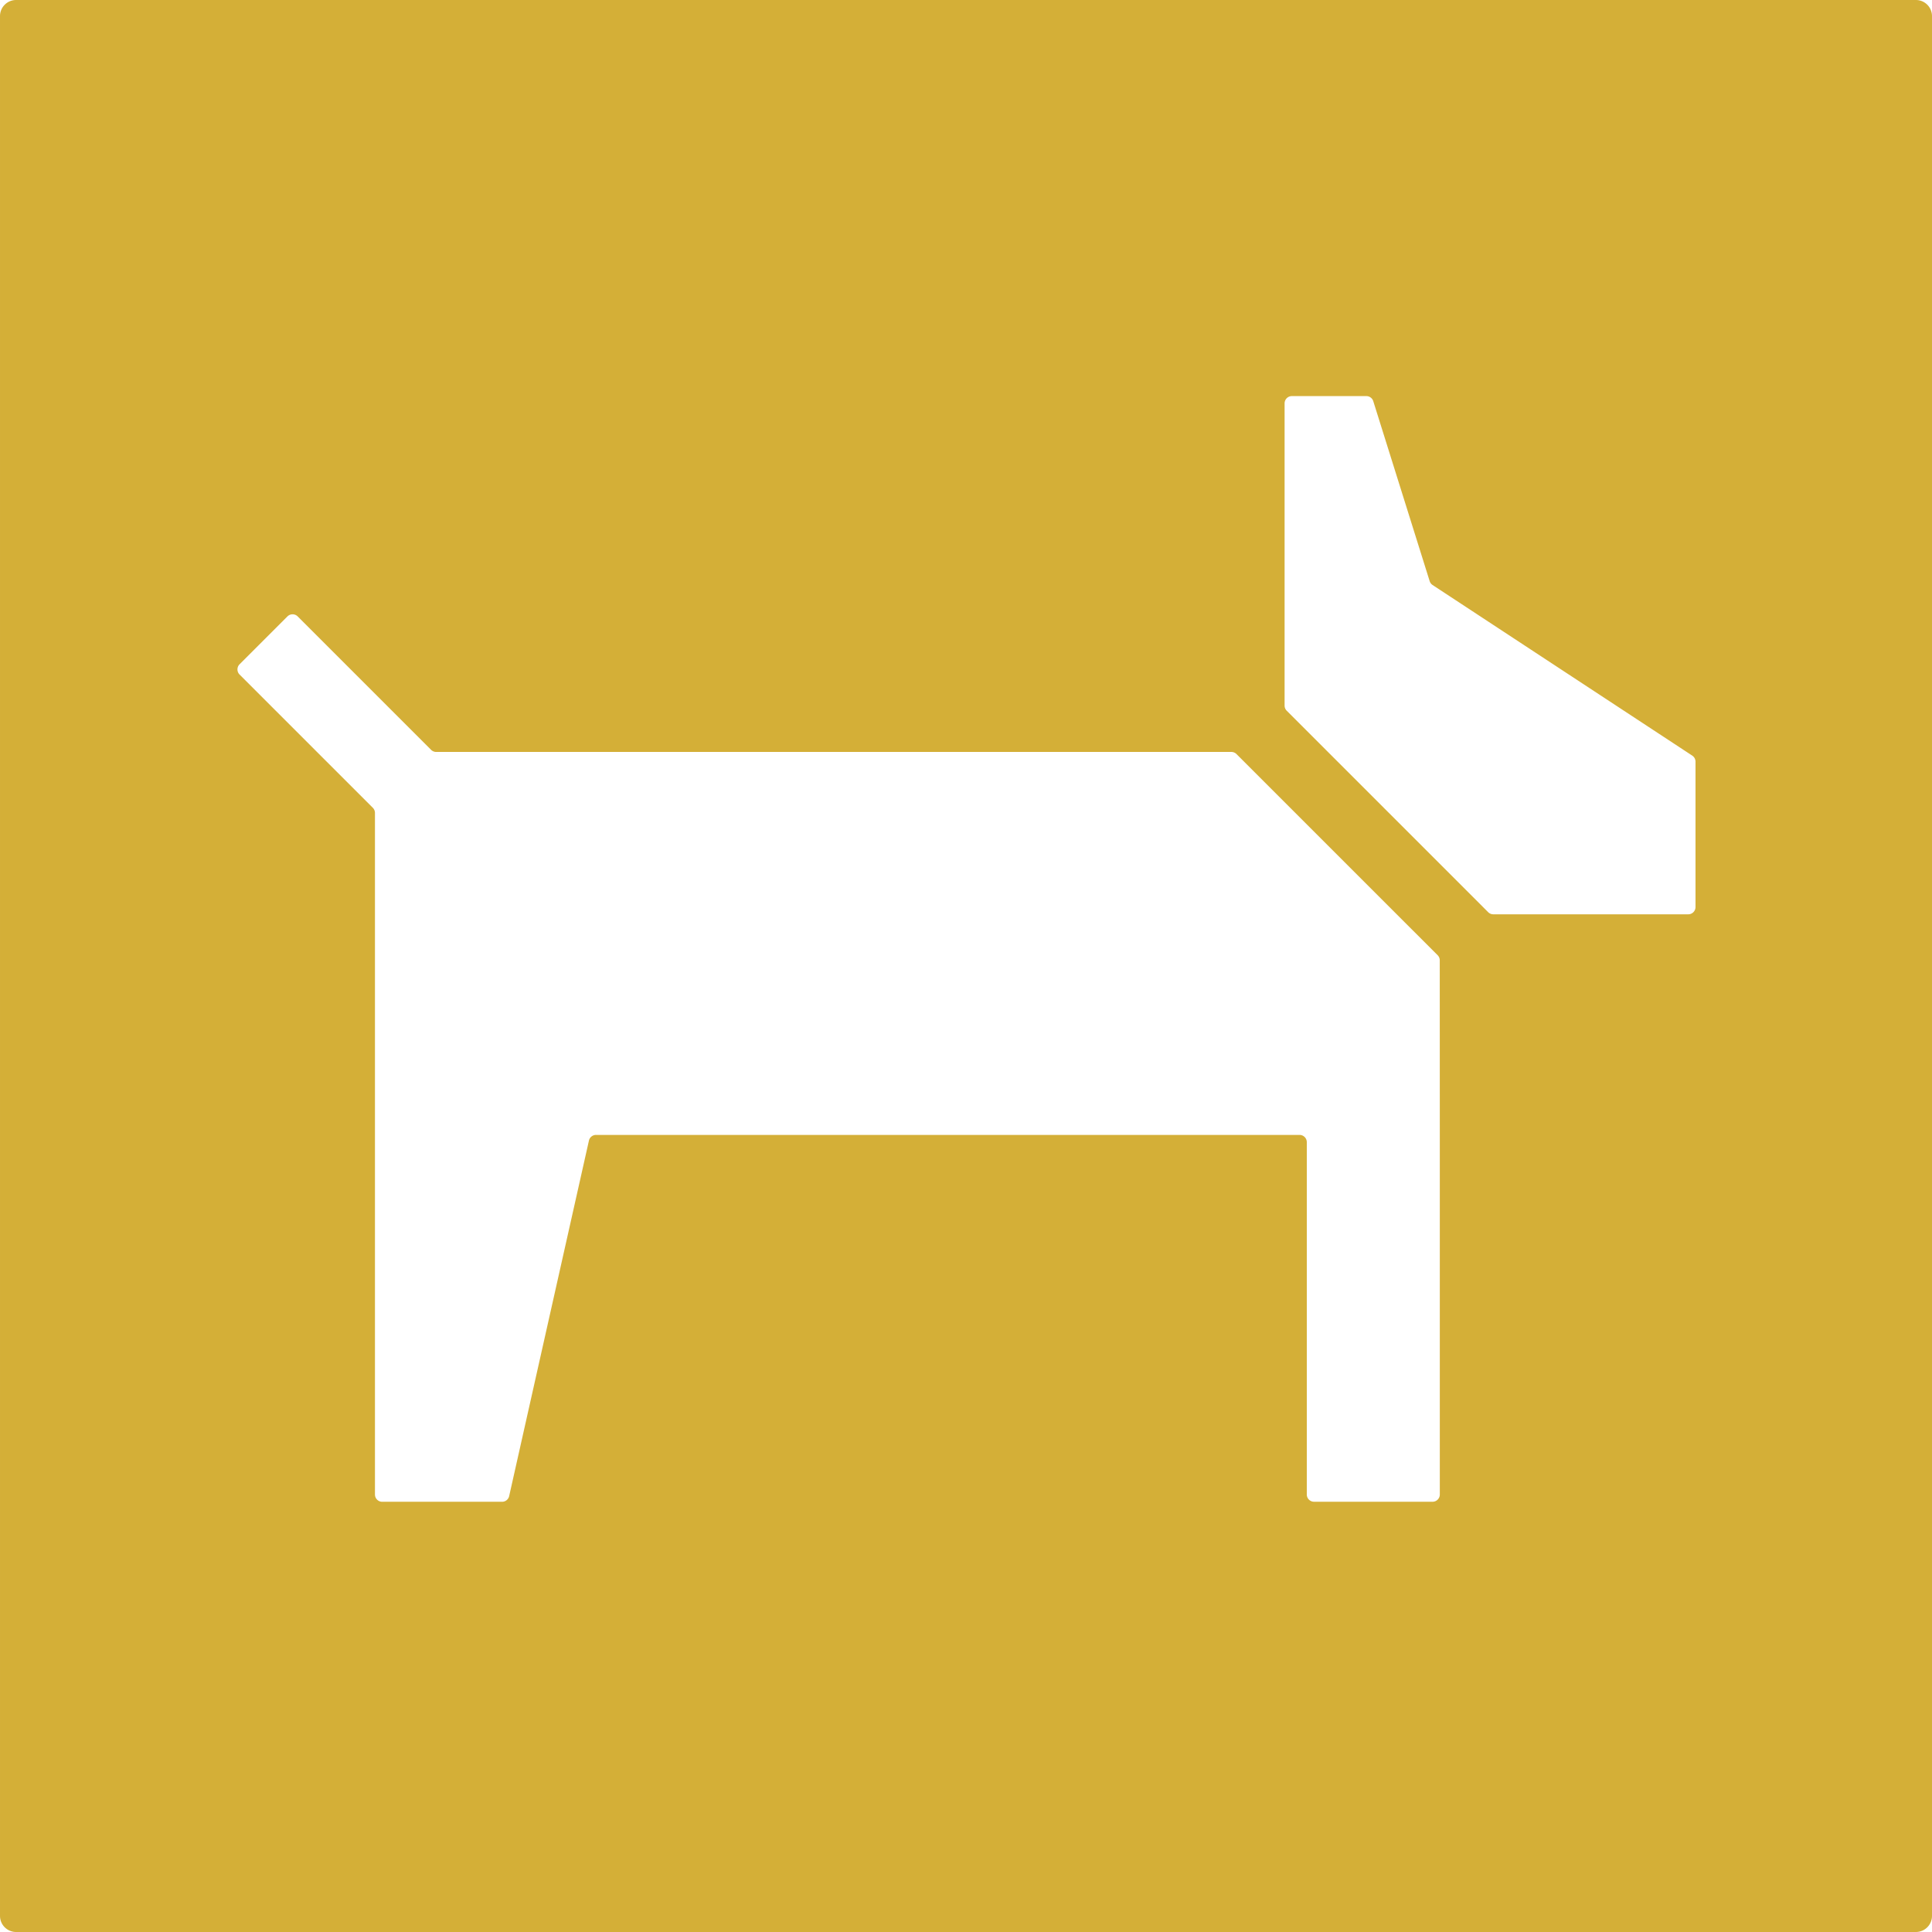 <svg xmlns="http://www.w3.org/2000/svg" width="120mm" height="120mm" viewBox="0 0 340.157 340.158">
  <g id="Schilder">
      <g id="H-25-M">
        <path fill="#D4AF37" stroke="none" d="M337.323,0H2.834A2.834,2.834,0,0,0,0,2.834V337.323a2.835,2.835,0,0,0,2.834,2.835H337.323a2.835,2.835,0,0,0,2.834-2.835V2.834A2.834,2.834,0,0,0,337.323,0ZM253.5,199.817v63.309a1.28,1.28,0,0,1-1.28,1.28H231.361a1.28,1.28,0,0,1-1.279-1.28V201.1a1.28,1.28,0,0,0-1.28-1.28H104.938a1.278,1.278,0,0,0-1.251,1.011L89.647,263.4a1.28,1.28,0,0,1-1.251,1.011h-21.1a1.28,1.28,0,0,1-1.279-1.28v-120a1.282,1.282,0,0,0-.374-.905l-23.461-23.46a1.28,1.28,0,0,1,0-1.809l8.424-8.424a1.28,1.28,0,0,1,1.809,0L75.9,132.018a1.282,1.282,0,0,0,.905.374h140a1.278,1.278,0,0,1,.9.375l35.411,35.41a1.281,1.281,0,0,1,.375.905Zm45.02-40.118a1.279,1.279,0,0,1-1.279,1.279H262.916a1.284,1.284,0,0,1-.9-.374l-35.469-35.47a1.279,1.279,0,0,1-.375-.905V71.018a1.28,1.28,0,0,1,1.28-1.279h13.116a1.278,1.278,0,0,1,1.2.844l9.963,31.787a1.276,1.276,0,0,0,.5.633l45.712,30.033a1.281,1.281,0,0,1,.577,1.069Z"/>
      </g>
    </g>
</svg>
